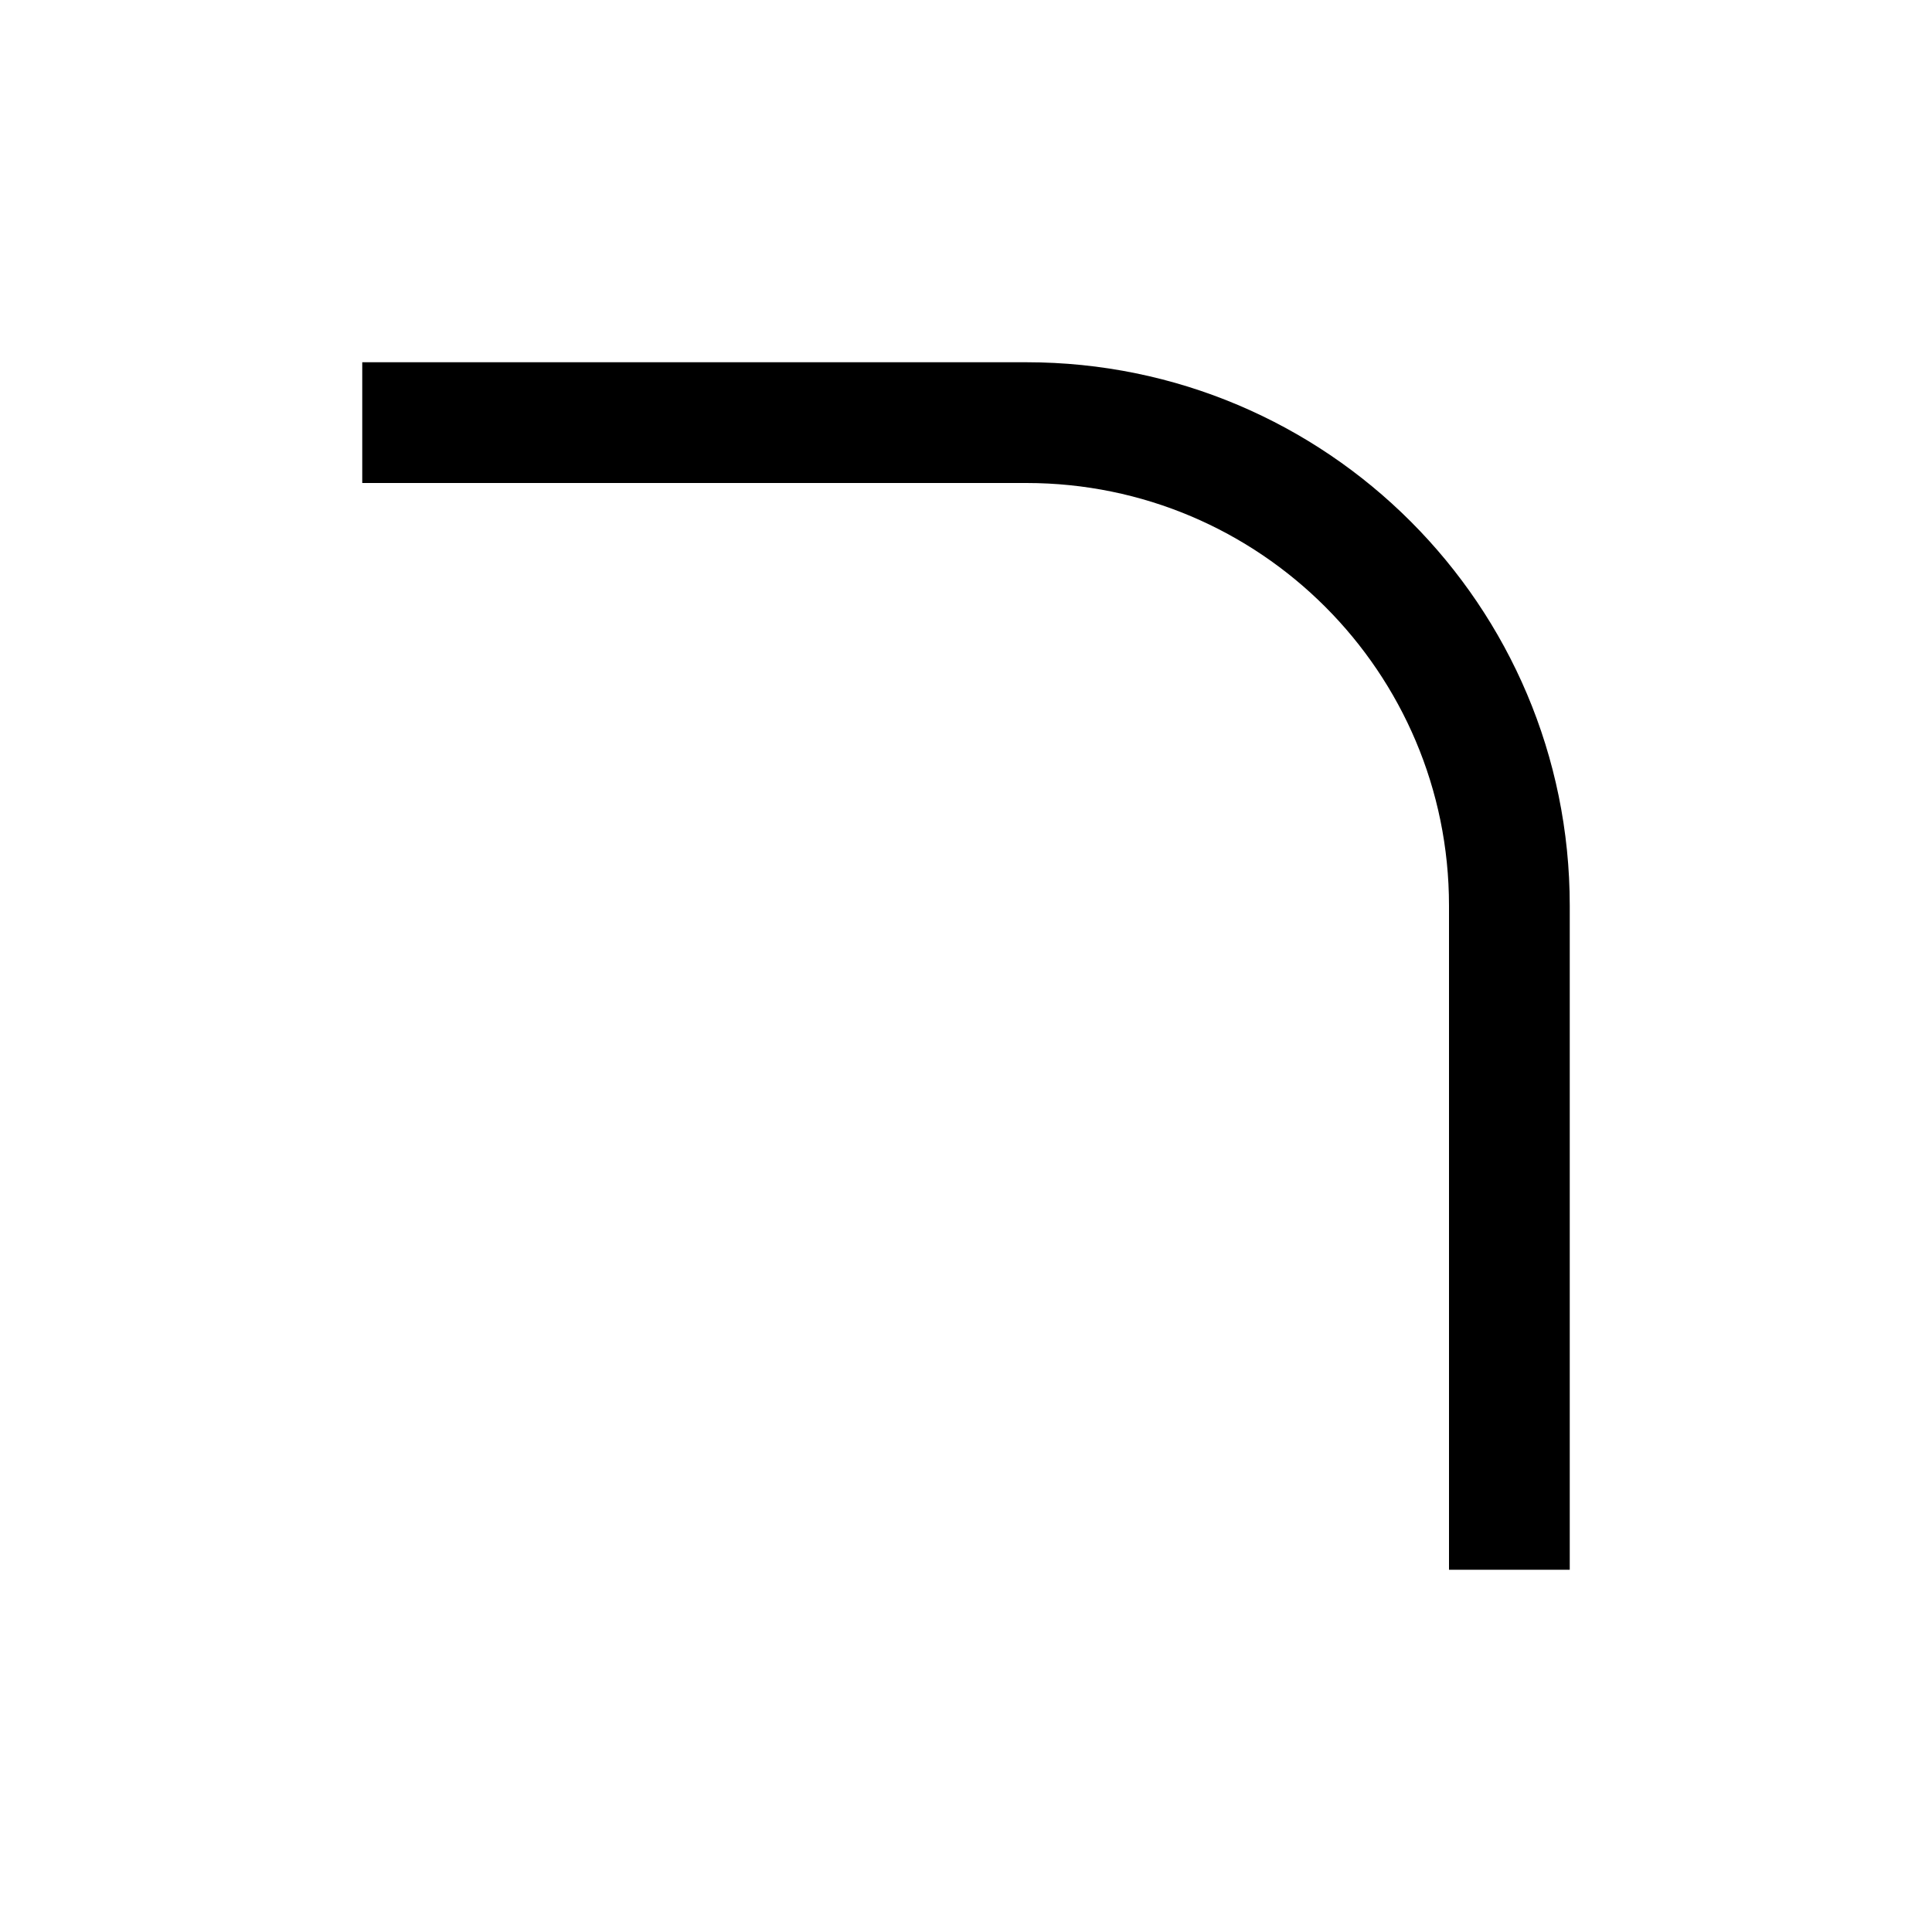 <svg width="32" height="32" viewBox="0 0 32 32" fill="none" xmlns="http://www.w3.org/2000/svg">
<path fill-rule="evenodd" clip-rule="evenodd" d="M17 8H6V6H17C21.971 6 26 10.029 26 15V26H24V15C24 11.134 20.866 8 17 8Z" fill="black"/>
</svg>
